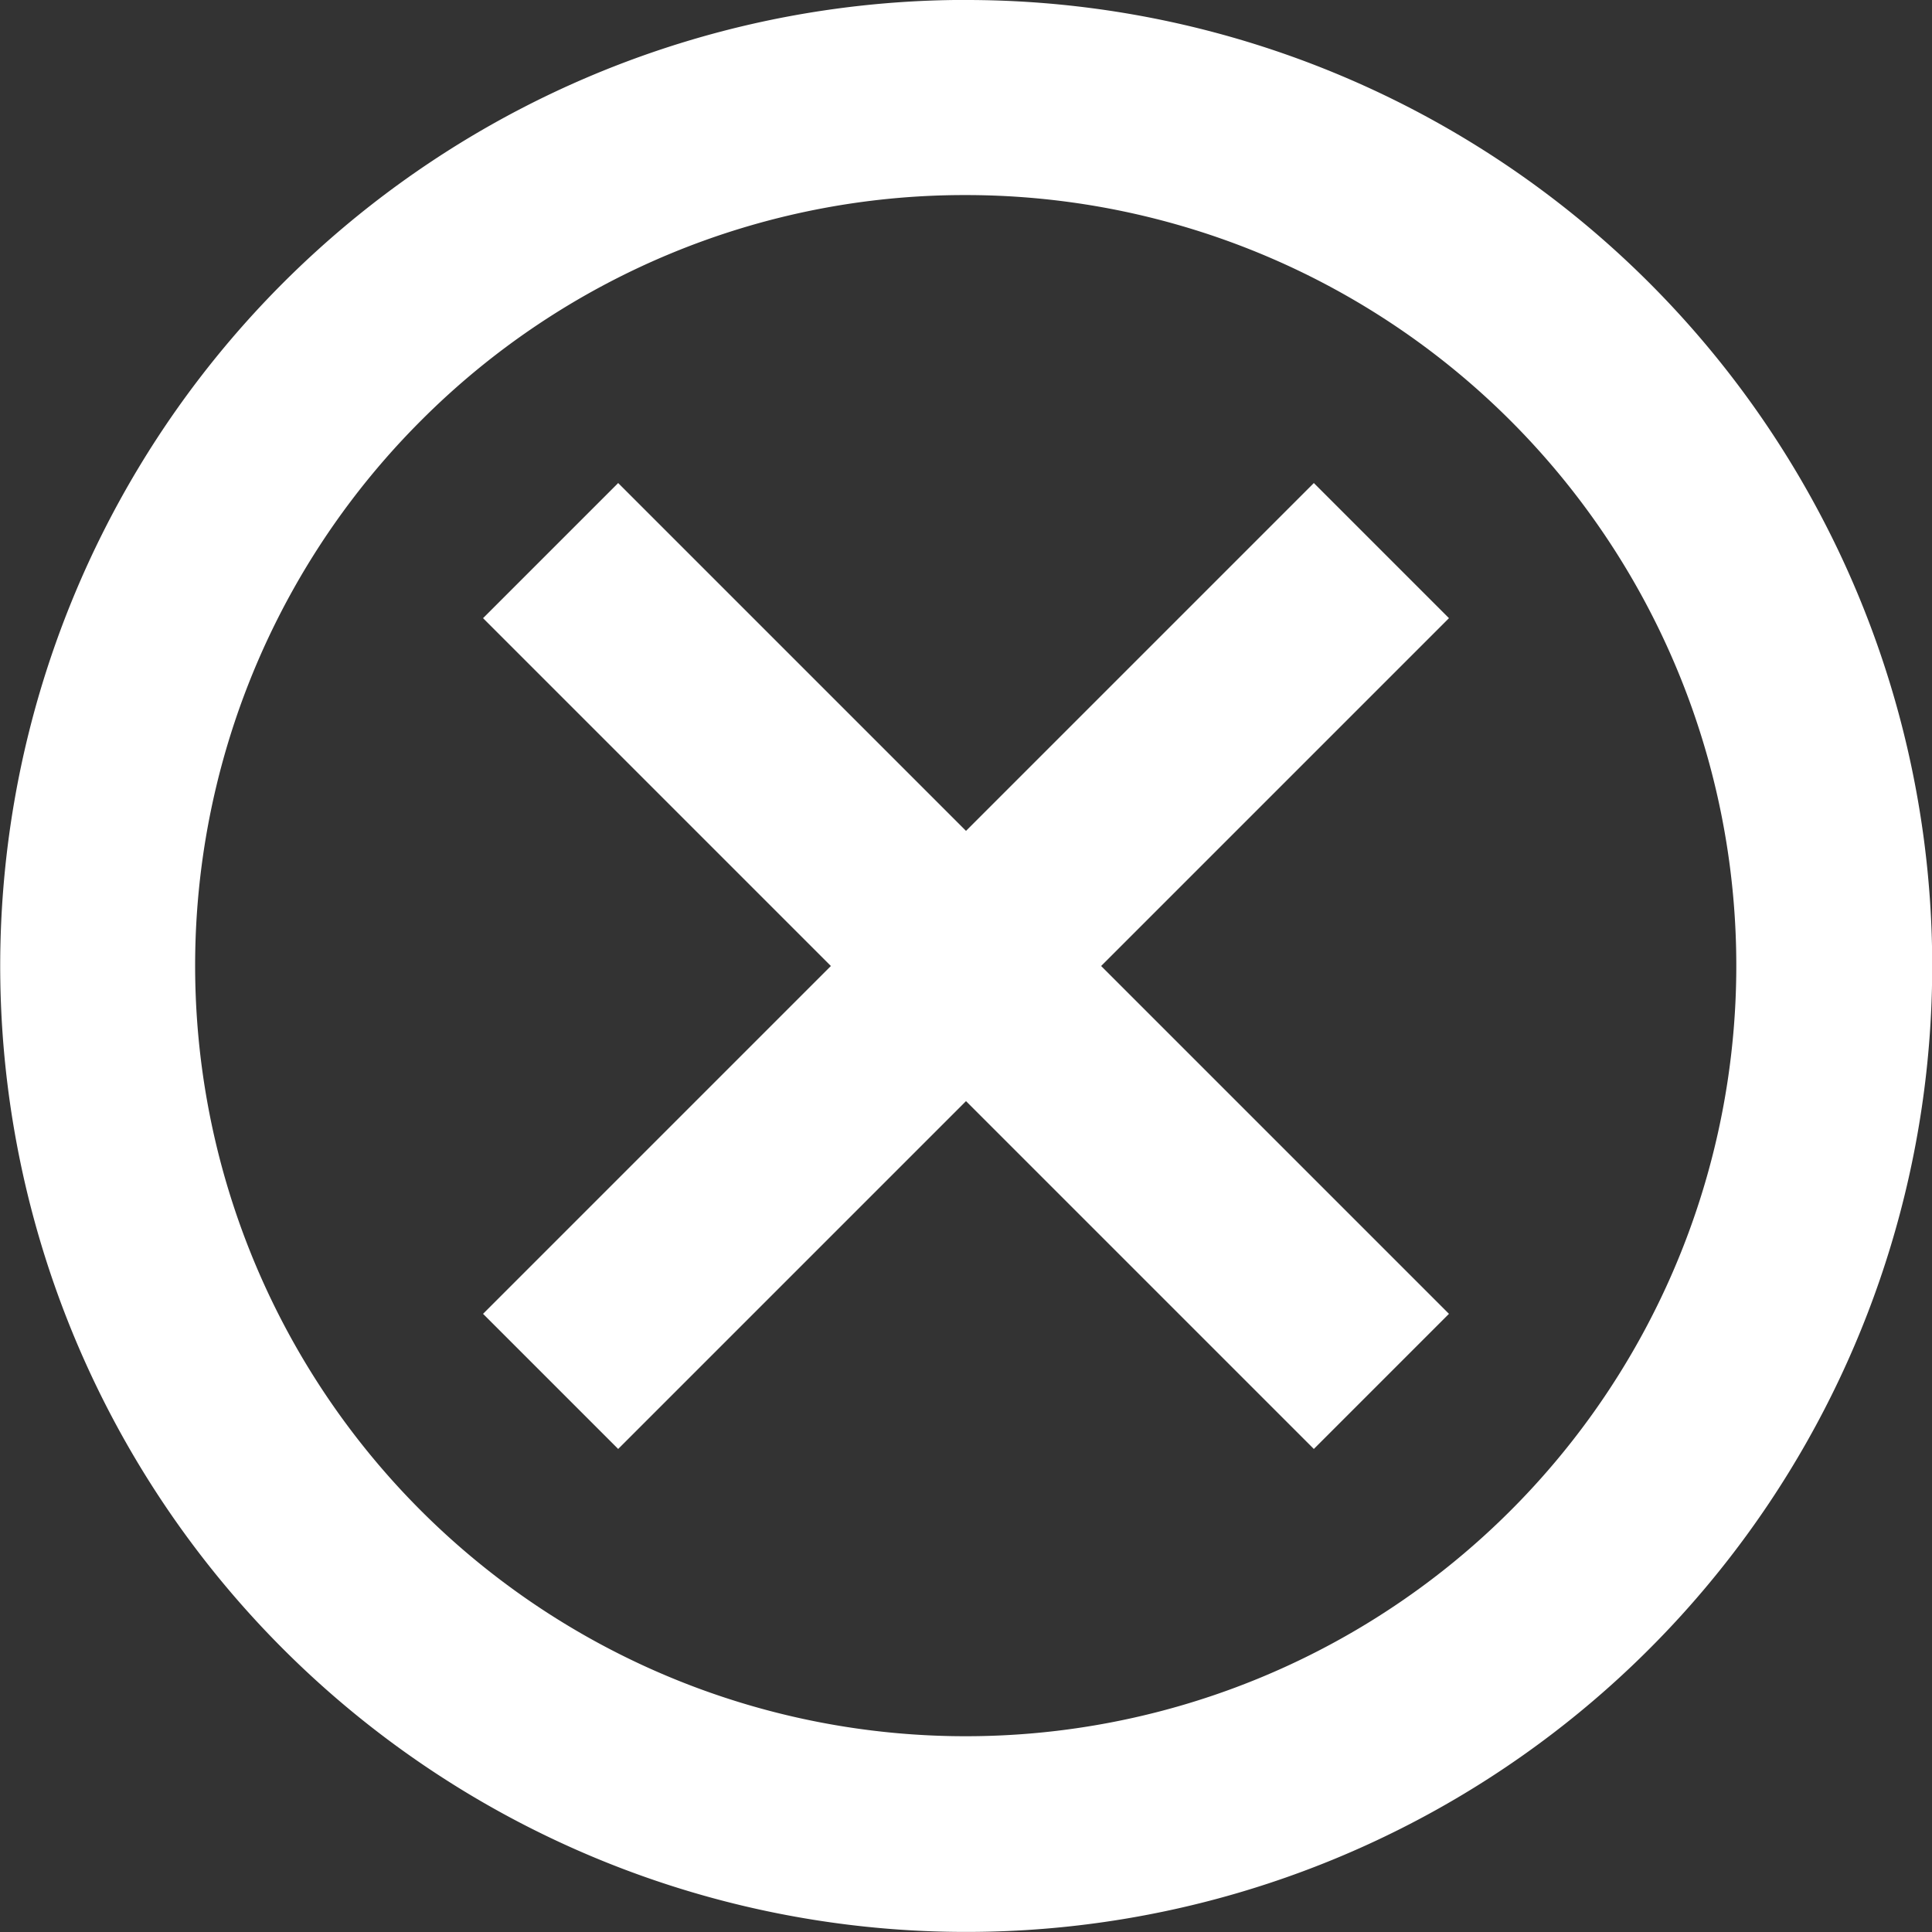 <svg id="Icon_ionic-md-close-circle-outline" data-name="Icon ionic-md-close-circle-outline" xmlns="http://www.w3.org/2000/svg" width="27.722" height="27.722" viewBox="0 0 27.722 27.722">
  <rect x="0" y="0" width="27.722" height="27.722" fill="#333333" stroke="none"/>
  <path id="Path_571" data-name="Path 571" d="M17.236,6.174A11.057,11.057,0,1,1,9.413,9.413a11.016,11.016,0,0,1,7.823-3.239m0-2.8A13.861,13.861,0,1,0,31.1,17.236,13.859,13.859,0,0,0,17.236,3.375Z" transform="translate(-3.375 -3.375)" fill="#fff"/>
  <path id="Path_572" data-name="Path 572" d="M24.548,22.609l-1.939,1.939-4.991-4.991-4.991,4.991-1.939-1.939,4.991-4.991-4.991-4.991,1.939-1.939,4.991,4.991,4.991-4.991,1.939,1.939-4.991,4.991Z" transform="translate(-3.757 -3.757)" fill="#fff"/>
</svg>
